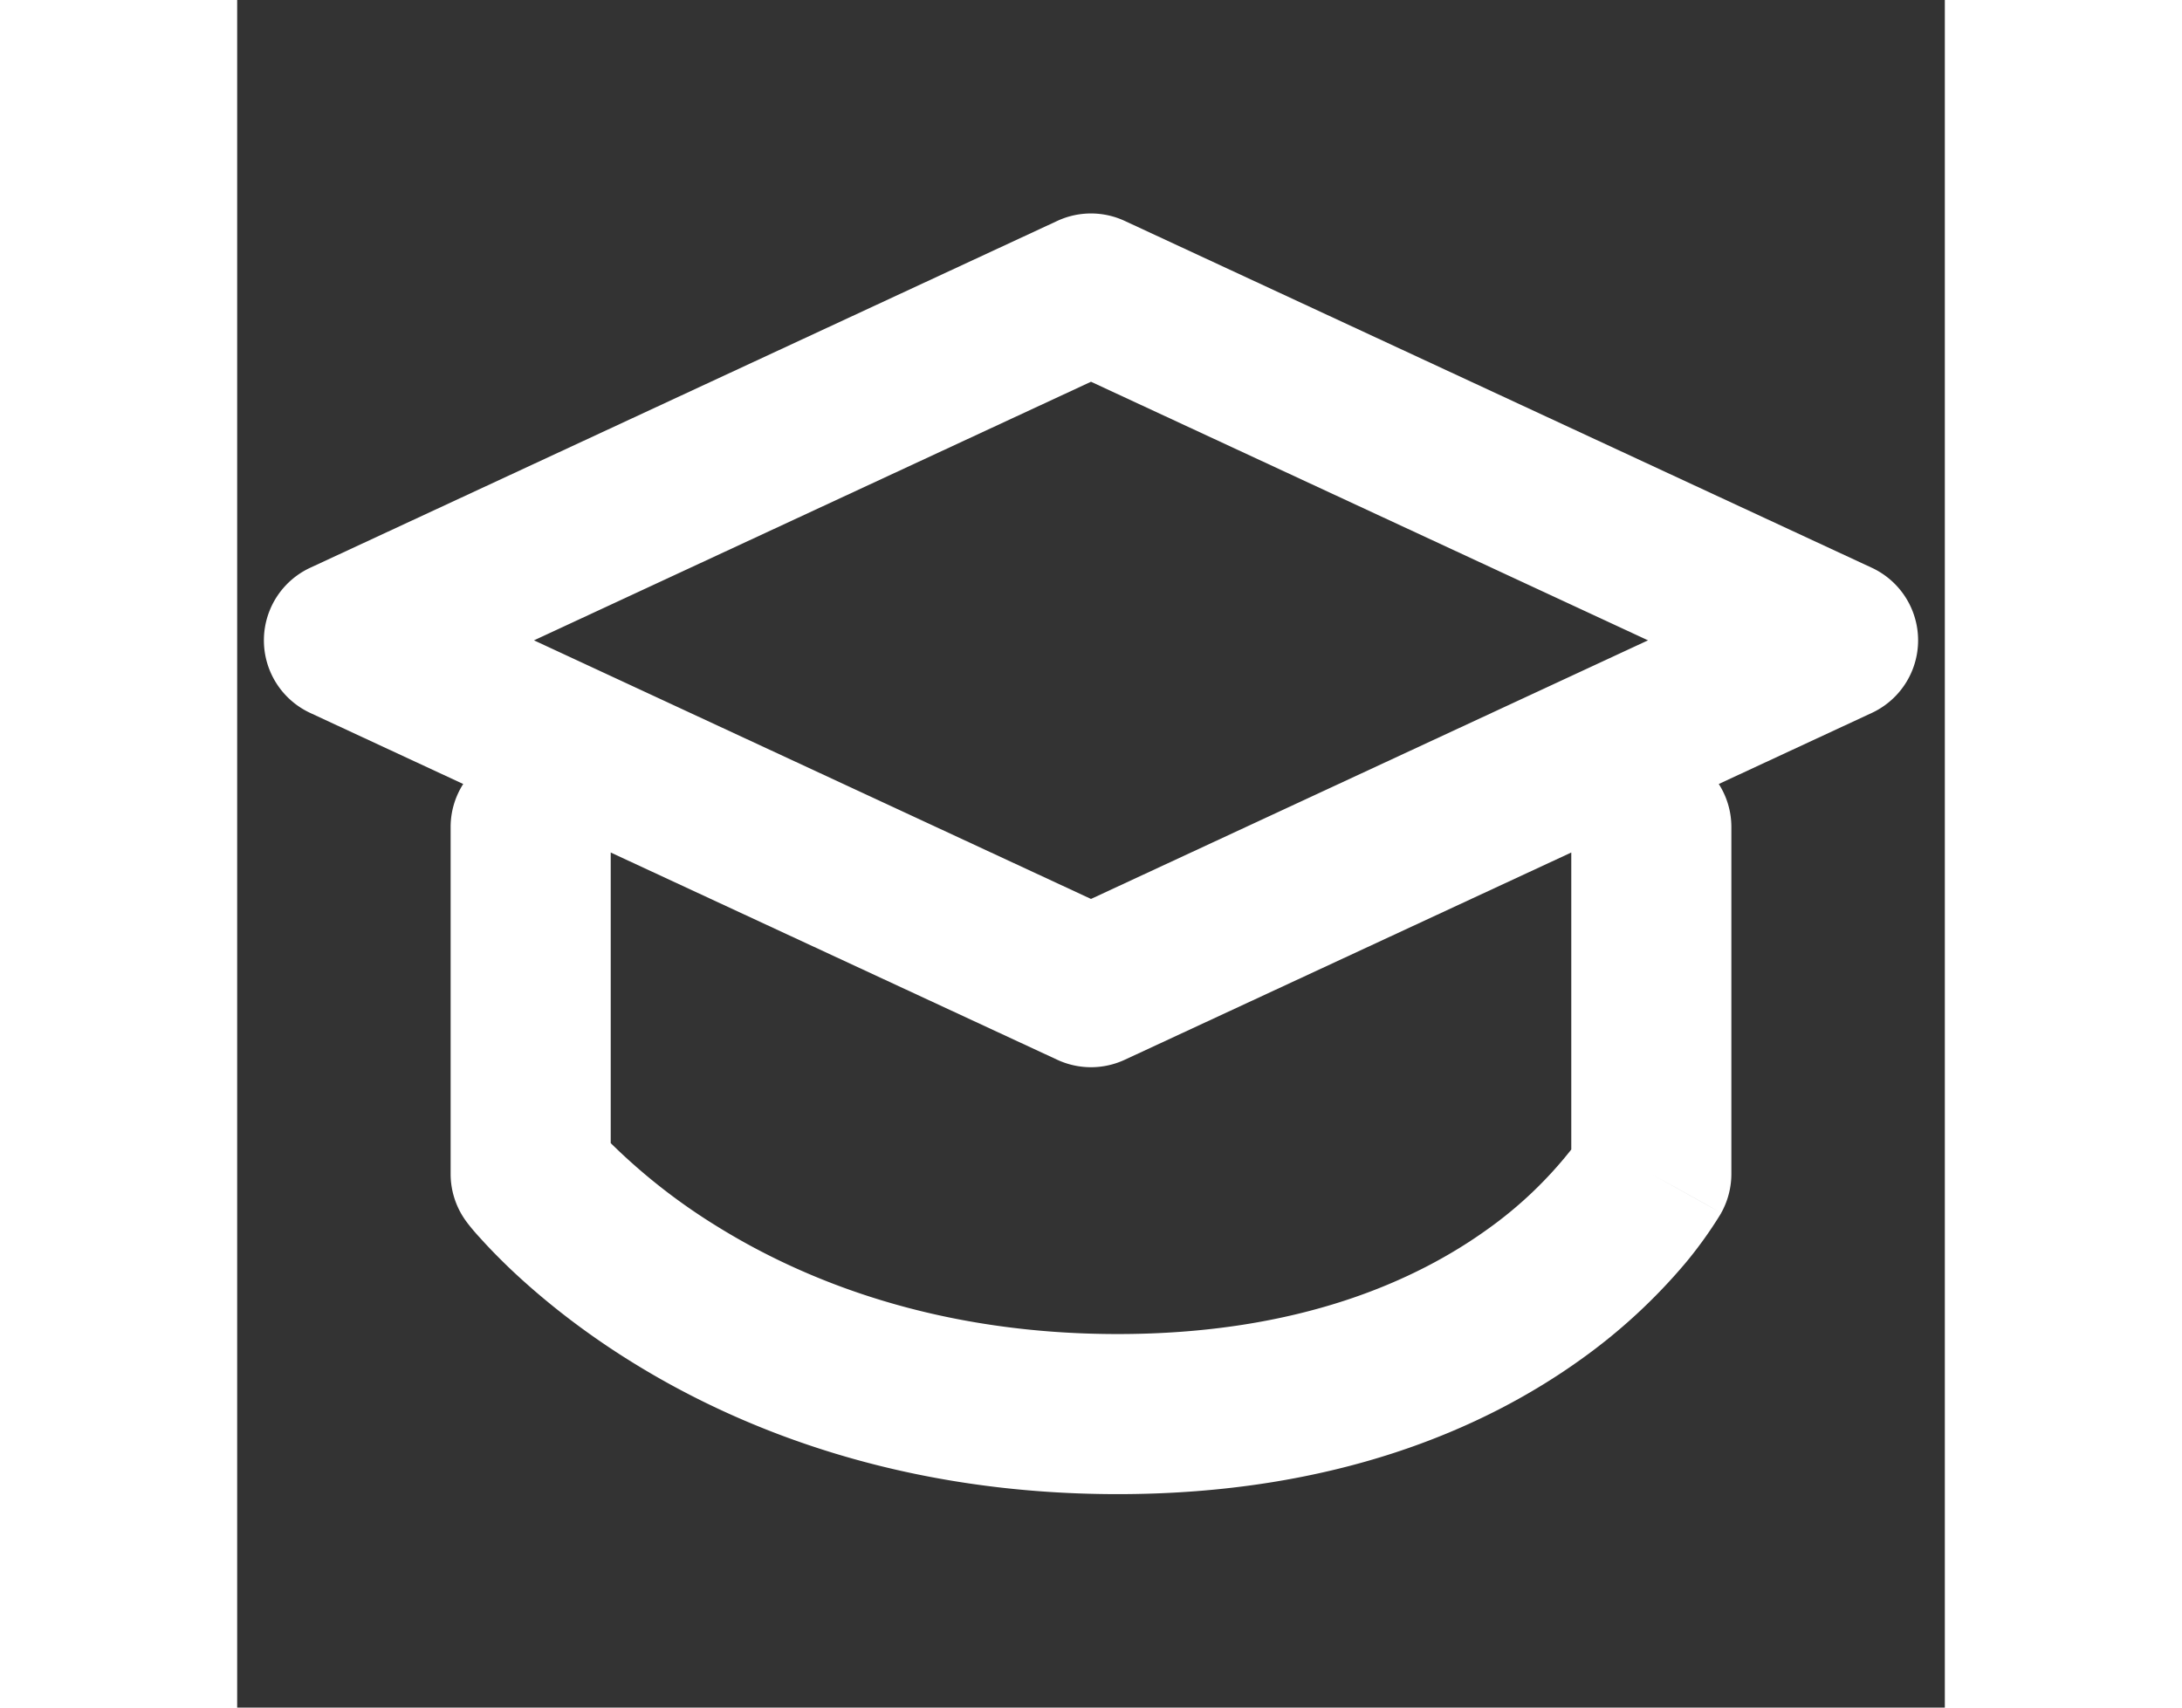 <!DOCTYPE svg PUBLIC "-//W3C//DTD SVG 1.1//EN" "http://www.w3.org/Graphics/SVG/1.1/DTD/svg11.dtd">

<!-- Uploaded to: SVG Repo, www.svgrepo.com, Transformed by: SVG Repo Mixer Tools -->
<svg width="46px" height="36px" viewBox="0 0 16 16" xmlns="http://www.w3.org/2000/svg" fill="none">

<rect x="0" y="0" width="16" height="16" fill="#333333" stroke="none"/>

<g id="SVGRepo_bgCarrier" stroke-width="0"/>

<g id="SVGRepo_tracerCarrier" stroke-linecap="round" stroke-linejoin="round"/>

<g id="SVGRepo_iconCarrier">

<path fill="#ffffff" fill-rule="evenodd" d="M8.316 2.07a.75.75 0 00-.632 0l-7 3.25a.75.75 0 000 1.36l1.434.666A.746.746 0 002 7.75V11a.75.75 0 00.158.46L2.75 11l-.592.46.001.002.001.001.003.004.008.01a1.882 1.882 0 00.103.12c.068.076.165.178.292.299.254.24.63.555 1.132.866C4.706 13.388 6.217 14 8.25 14c2.037 0 3.44-.615 4.345-1.266a5.32 5.32 0 00.977-.902 3.916 3.916 0 00.322-.448l.007-.012.003-.004v-.002h.001c0-.001 0-.002-.655-.366l.655.365A.754.754 0 0014 11V7.75a.747.747 0 00-.118-.404l1.434-.666a.75.75 0 000-1.36l-7-3.25zM12.5 7.988L8.316 9.93a.75.75 0 01-.632 0L3.5 7.988v2.723a5.585 5.585 0 00.99.776c.804.5 2.043 1.013 3.76 1.013 1.713 0 2.81-.51 3.468-.984a3.812 3.812 0 00.782-.745V7.988zM8 8.423L2.781 6 8 3.577 13.219 6 8 8.423z" clip-rule="evenodd"/>

</g>

</svg>